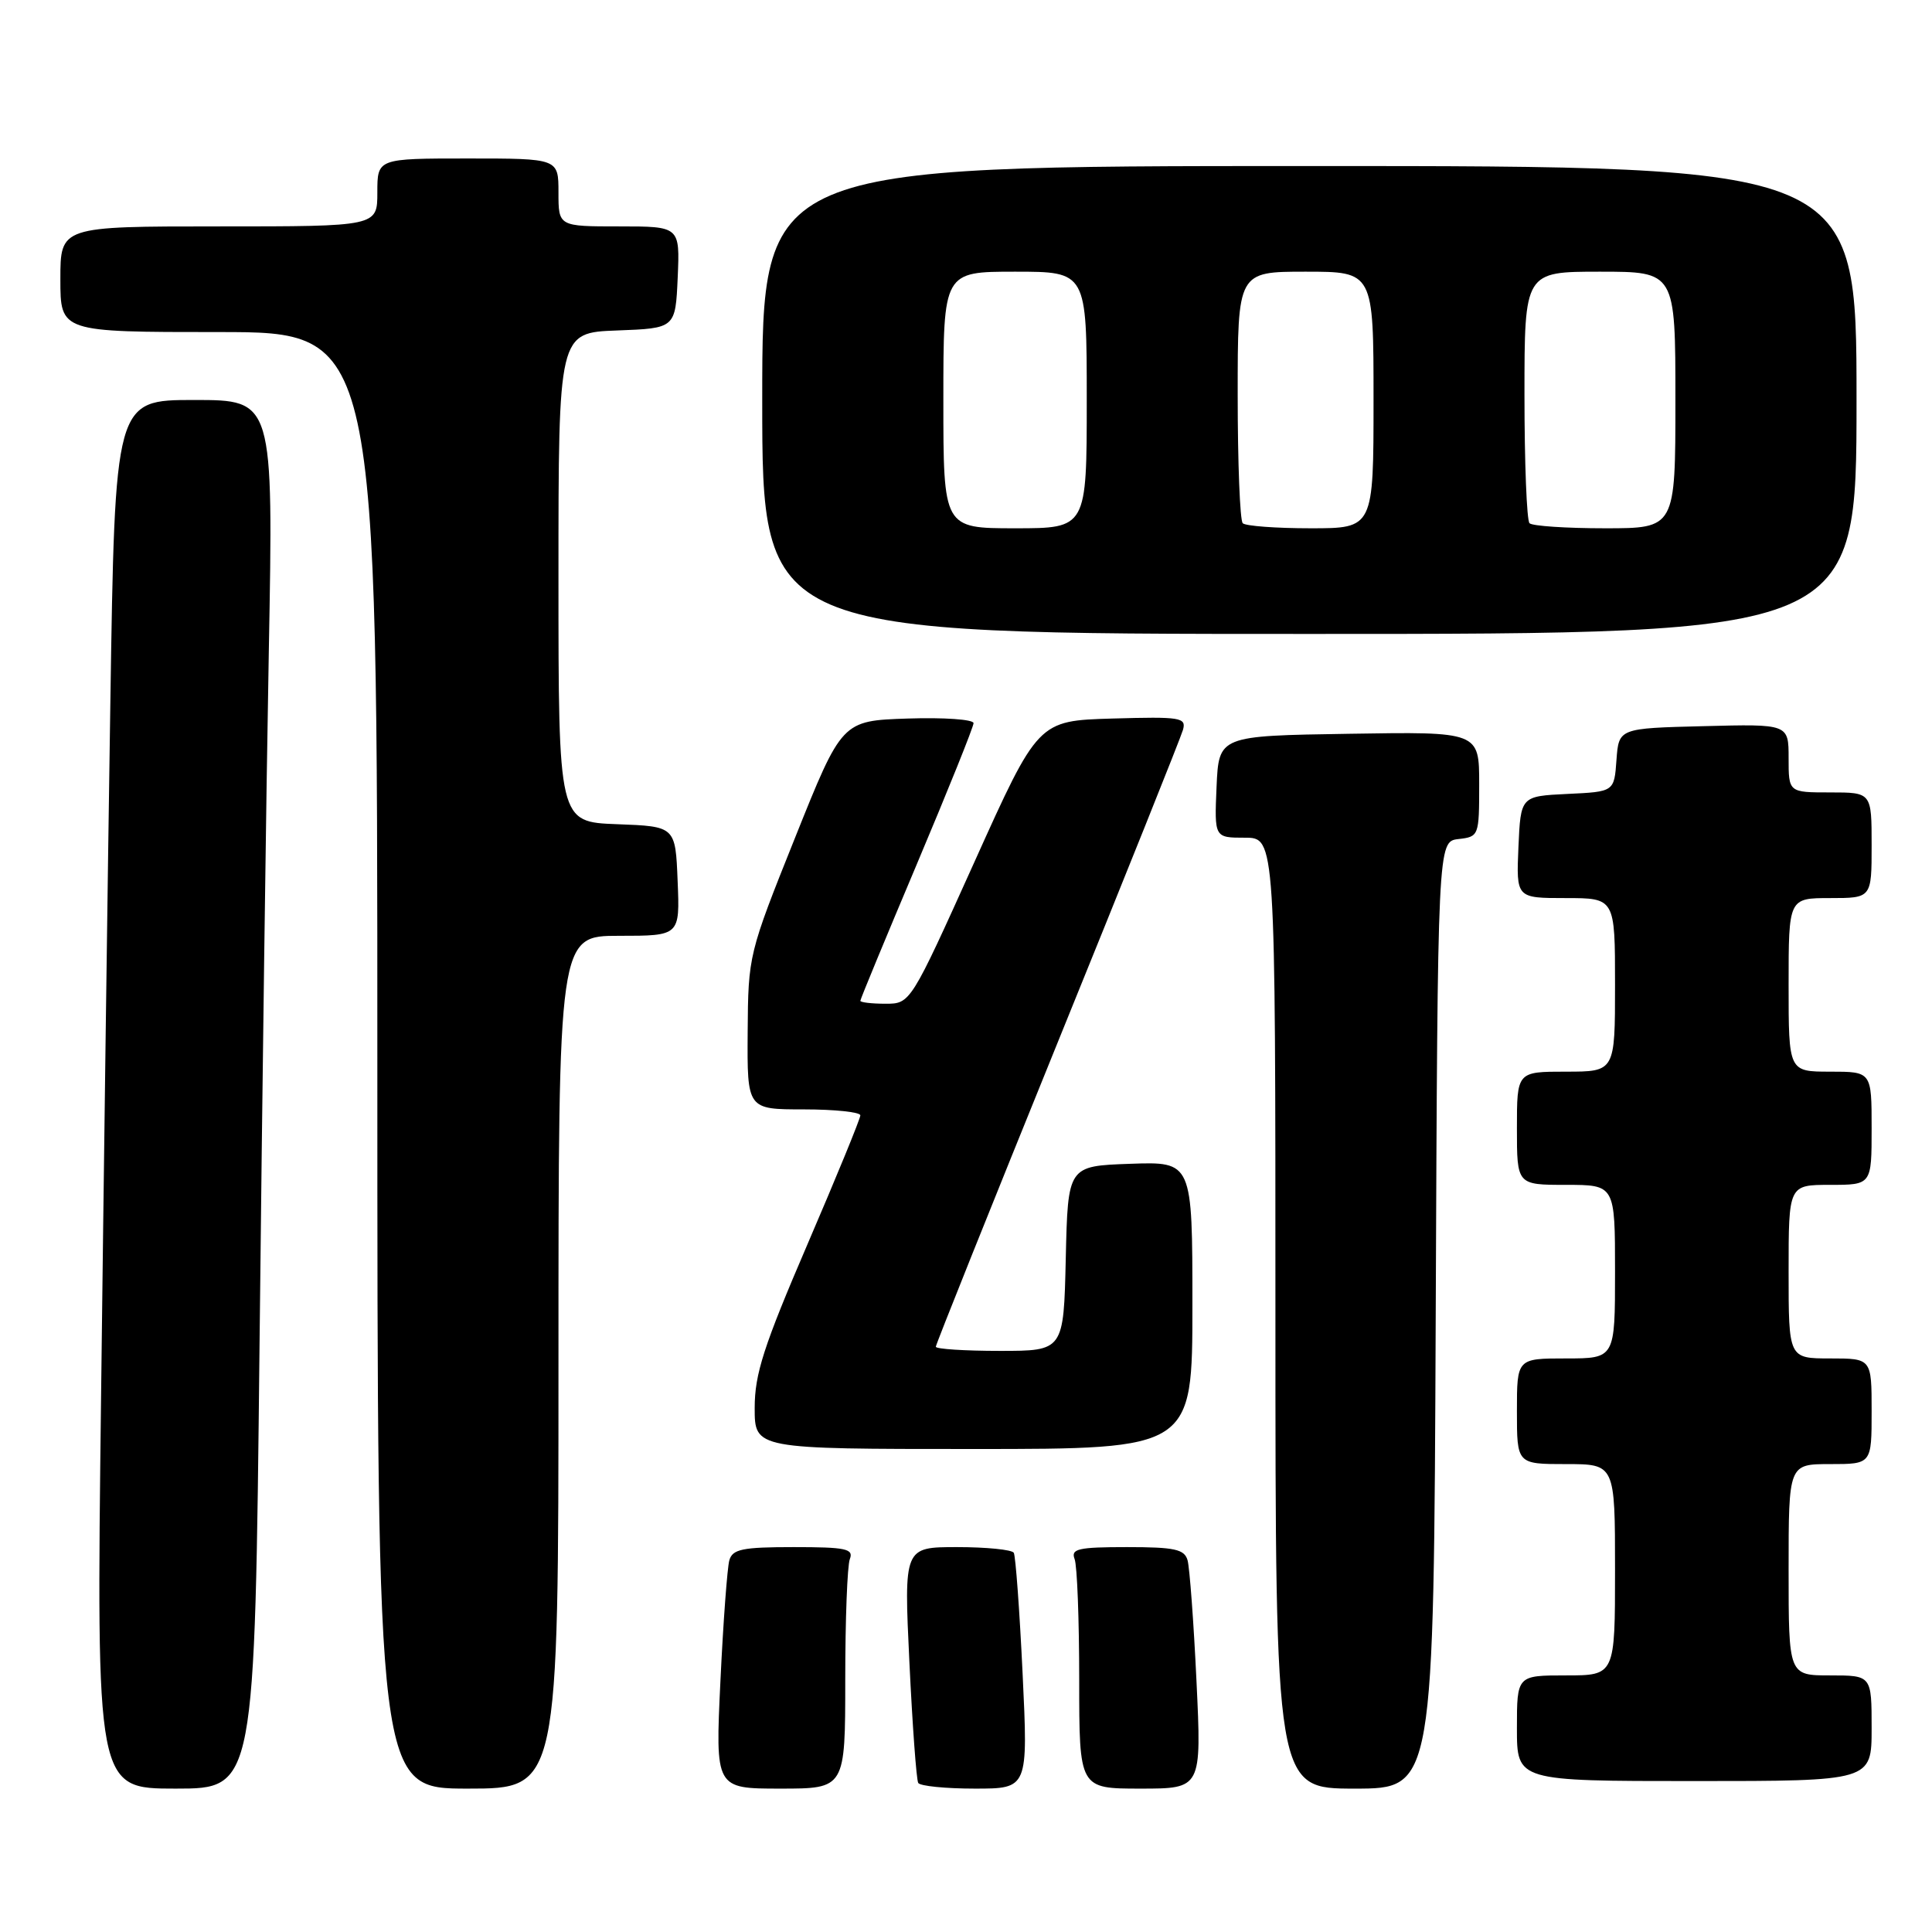 <?xml version="1.0" encoding="UTF-8" standalone="no"?>
<!DOCTYPE svg PUBLIC "-//W3C//DTD SVG 1.1//EN" "http://www.w3.org/Graphics/SVG/1.1/DTD/svg11.dtd" >
<svg xmlns="http://www.w3.org/2000/svg" xmlns:xlink="http://www.w3.org/1999/xlink" version="1.1" viewBox="0 0 256 256">
 <g >
 <path fill="currentColor"
d=" M 34.39 178.25 C 34.73 145.94 35.28 104.54 35.62 86.25 C 36.23 53.00 36.23 53.00 25.73 53.00 C 15.23 53.00 15.23 53.00 14.62 93.25 C 14.28 115.39 13.73 156.79 13.39 185.25 C 12.76 237.00 12.76 237.00 23.26 237.00 C 33.76 237.00 33.76 237.00 34.39 178.25 Z  M 74.00 180.50 C 74.00 124.00 74.00 124.00 82.04 124.00 C 90.09 124.00 90.09 124.00 89.79 116.75 C 89.50 109.50 89.50 109.50 81.75 109.21 C 74.00 108.92 74.00 108.92 74.00 76.50 C 74.00 44.08 74.00 44.08 81.75 43.79 C 89.50 43.50 89.50 43.50 89.80 36.75 C 90.09 30.00 90.09 30.00 82.05 30.00 C 74.00 30.00 74.00 30.00 74.00 25.50 C 74.00 21.00 74.00 21.00 62.00 21.00 C 50.00 21.00 50.00 21.00 50.00 25.50 C 50.00 30.00 50.00 30.00 29.00 30.00 C 8.00 30.00 8.00 30.00 8.00 37.00 C 8.00 44.00 8.00 44.00 29.00 44.00 C 50.00 44.00 50.00 44.00 50.00 140.50 C 50.00 237.00 50.00 237.00 62.00 237.00 C 74.00 237.00 74.00 237.00 74.00 180.50 Z  M 112.00 222.58 C 112.00 214.65 112.27 207.45 112.61 206.58 C 113.13 205.22 112.09 205.00 105.17 205.00 C 98.37 205.00 97.06 205.27 96.64 206.75 C 96.37 207.71 95.83 214.91 95.46 222.75 C 94.78 237.00 94.78 237.00 103.39 237.00 C 112.00 237.00 112.00 237.00 112.00 222.58 Z  M 135.50 221.75 C 135.10 213.36 134.57 206.16 134.33 205.75 C 134.08 205.34 130.71 205.00 126.83 205.00 C 119.77 205.00 119.77 205.00 120.50 220.25 C 120.90 228.64 121.43 235.84 121.67 236.25 C 121.92 236.66 125.29 237.00 129.17 237.00 C 136.23 237.00 136.23 237.00 135.50 221.75 Z  M 158.54 222.75 C 158.17 214.91 157.63 207.71 157.36 206.75 C 156.95 205.28 155.65 205.00 149.33 205.00 C 142.86 205.00 141.87 205.23 142.39 206.58 C 142.73 207.45 143.00 214.65 143.00 222.58 C 143.00 237.00 143.00 237.00 151.11 237.00 C 159.22 237.00 159.22 237.00 158.54 222.75 Z  M 190.24 174.25 C 190.50 111.50 190.50 111.50 193.25 111.18 C 195.96 110.87 196.00 110.76 196.00 103.91 C 196.00 96.95 196.00 96.95 178.75 97.23 C 161.50 97.50 161.50 97.50 161.20 104.25 C 160.91 111.00 160.91 111.00 164.95 111.00 C 169.00 111.00 169.00 111.00 169.00 174.00 C 169.00 237.00 169.00 237.00 179.49 237.00 C 189.98 237.00 189.98 237.00 190.24 174.25 Z  M 248.00 229.00 C 248.00 222.00 248.00 222.00 242.50 222.00 C 237.00 222.00 237.00 222.00 237.00 208.00 C 237.00 194.00 237.00 194.00 242.50 194.00 C 248.00 194.00 248.00 194.00 248.00 187.00 C 248.00 180.00 248.00 180.00 242.50 180.00 C 237.00 180.00 237.00 180.00 237.00 168.50 C 237.00 157.00 237.00 157.00 242.50 157.00 C 248.00 157.00 248.00 157.00 248.00 149.50 C 248.00 142.00 248.00 142.00 242.50 142.00 C 237.00 142.00 237.00 142.00 237.00 130.50 C 237.00 119.00 237.00 119.00 242.50 119.00 C 248.00 119.00 248.00 119.00 248.00 112.00 C 248.00 105.00 248.00 105.00 242.50 105.00 C 237.00 105.00 237.00 105.00 237.00 100.47 C 237.00 95.93 237.00 95.93 225.75 96.22 C 214.50 96.50 214.50 96.50 214.19 100.70 C 213.89 104.91 213.89 104.91 207.69 105.20 C 201.50 105.50 201.50 105.50 201.20 112.25 C 200.91 119.00 200.91 119.00 207.45 119.00 C 214.00 119.00 214.00 119.00 214.00 130.50 C 214.00 142.00 214.00 142.00 207.50 142.00 C 201.00 142.00 201.00 142.00 201.00 149.50 C 201.00 157.00 201.00 157.00 207.50 157.00 C 214.00 157.00 214.00 157.00 214.00 168.50 C 214.00 180.00 214.00 180.00 207.50 180.00 C 201.00 180.00 201.00 180.00 201.00 187.00 C 201.00 194.00 201.00 194.00 207.50 194.00 C 214.00 194.00 214.00 194.00 214.00 208.00 C 214.00 222.00 214.00 222.00 207.50 222.00 C 201.00 222.00 201.00 222.00 201.00 229.00 C 201.00 236.00 201.00 236.00 224.50 236.00 C 248.00 236.00 248.00 236.00 248.00 229.00 Z  M 158.00 172.96 C 158.00 153.92 158.00 153.92 149.75 154.21 C 141.50 154.50 141.50 154.50 141.22 166.75 C 140.94 179.00 140.94 179.00 132.47 179.00 C 127.81 179.00 124.00 178.75 124.00 178.45 C 124.00 178.15 131.26 160.04 140.12 138.20 C 148.99 116.37 156.47 97.70 156.75 96.71 C 157.21 95.07 156.46 94.95 147.40 95.21 C 137.55 95.50 137.55 95.50 129.10 114.25 C 120.64 133.00 120.64 133.00 117.32 133.00 C 115.50 133.00 114.00 132.82 114.00 132.61 C 114.00 132.39 117.38 124.23 121.50 114.47 C 125.62 104.70 129.00 96.31 129.00 95.82 C 129.00 95.33 125.08 95.05 120.28 95.21 C 111.56 95.50 111.56 95.50 105.35 111.00 C 99.19 126.37 99.14 126.58 99.07 136.75 C 99.00 147.00 99.00 147.00 106.50 147.00 C 110.62 147.00 114.00 147.36 114.00 147.79 C 114.00 148.23 110.85 155.91 107.00 164.86 C 101.19 178.37 100.00 182.05 100.00 186.56 C 100.00 192.00 100.00 192.00 129.00 192.00 C 158.00 192.00 158.00 192.00 158.00 172.96 Z  M 246.00 53.00 C 246.00 22.00 246.00 22.00 173.50 22.00 C 101.00 22.00 101.00 22.00 101.00 53.00 C 101.00 84.00 101.00 84.00 173.50 84.00 C 246.00 84.00 246.00 84.00 246.00 53.00 Z  M 125.00 53.00 C 125.00 36.00 125.00 36.00 134.50 36.00 C 144.00 36.00 144.00 36.00 144.00 53.00 C 144.00 70.00 144.00 70.00 134.50 70.00 C 125.00 70.00 125.00 70.00 125.00 53.00 Z  M 164.67 69.33 C 164.30 68.97 164.00 61.32 164.00 52.33 C 164.00 36.00 164.00 36.00 173.00 36.00 C 182.00 36.00 182.00 36.00 182.00 53.00 C 182.00 70.00 182.00 70.00 173.67 70.00 C 169.08 70.00 165.03 69.70 164.67 69.33 Z  M 202.67 69.33 C 202.30 68.97 202.00 61.32 202.00 52.33 C 202.00 36.00 202.00 36.00 212.00 36.00 C 222.00 36.00 222.00 36.00 222.00 53.00 C 222.00 70.00 222.00 70.00 212.67 70.00 C 207.53 70.00 203.03 69.70 202.67 69.33 Z "/>
</g>
</svg>